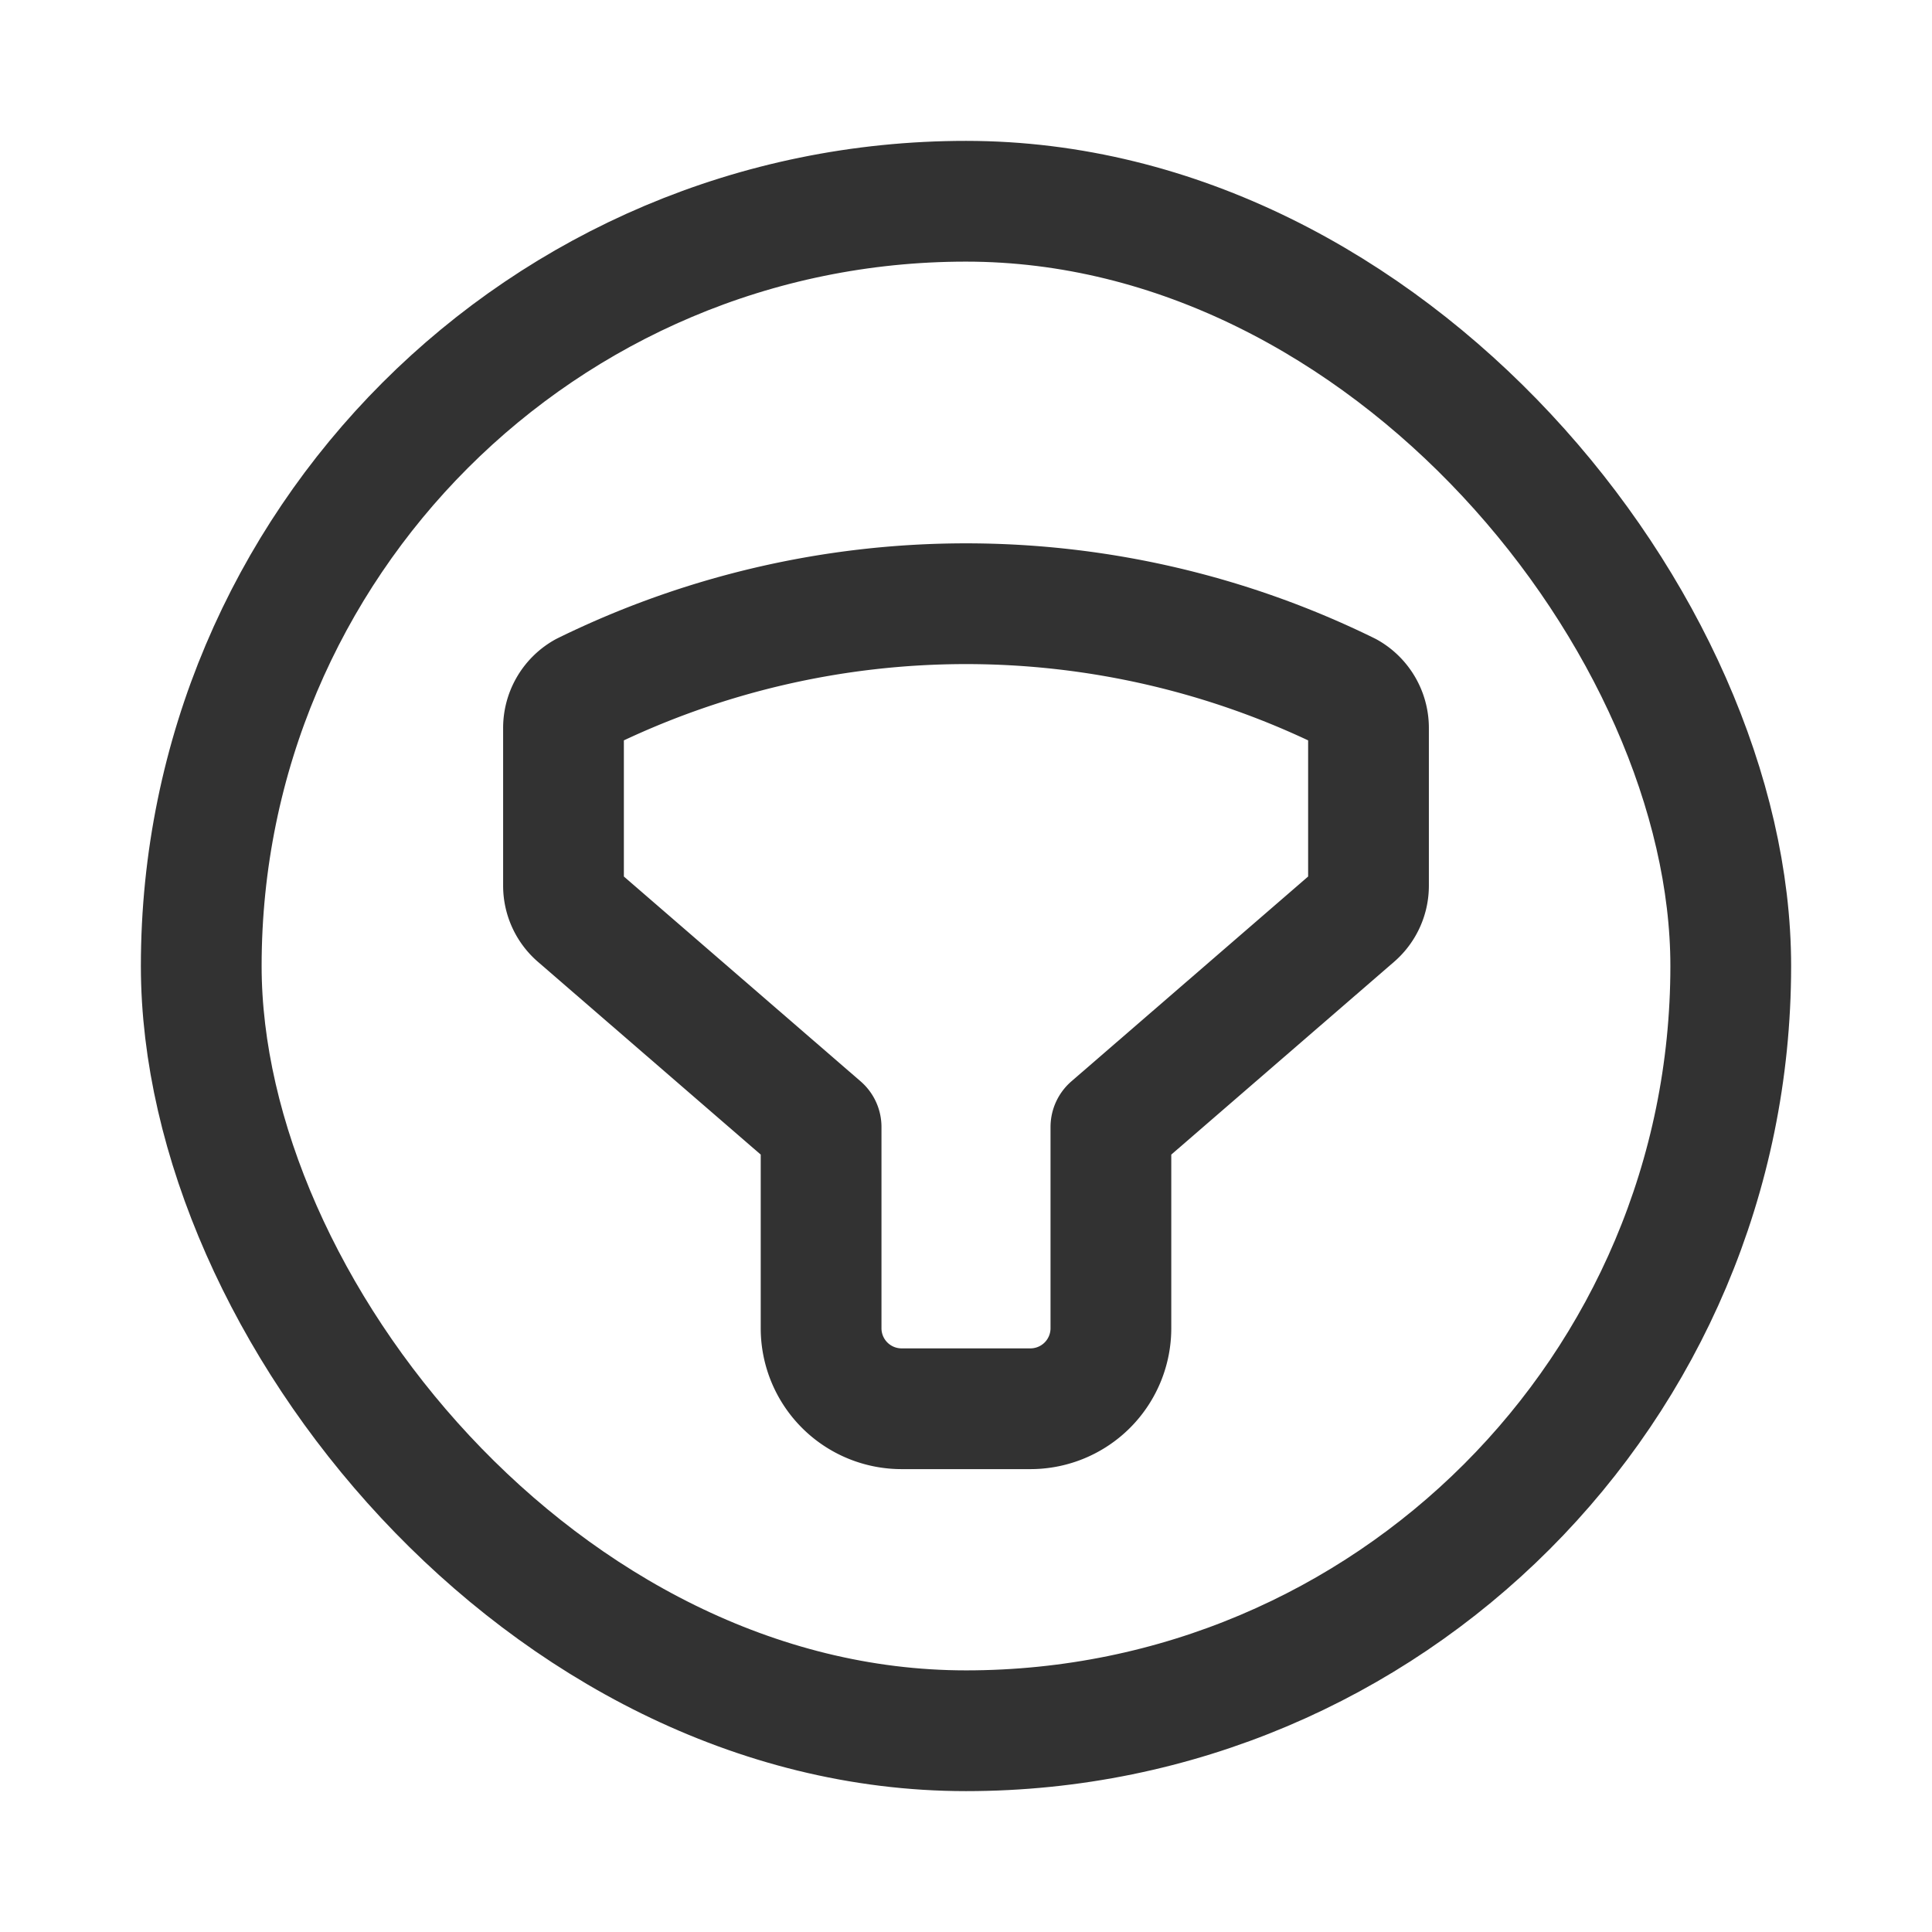 <svg xmlns="http://www.w3.org/2000/svg" viewBox="0 0 24 24"><rect x="2.5" y="2.5" width="19" height="19" rx="9.5" stroke-width="1.5" stroke="#323232" stroke-linecap="round" stroke-linejoin="round" fill="none"/><path d="M17,11.003,17,9.049a.507.507,0,0,0-.257-.447,10.754,10.754,0,0,0-9.486,0A.507.507,0,0,0,7,9.049l0,1.954a.5.5,0,0,0,.173.378L10.2,14V16.5a1,1,0,0,0,1,1h1.6a1,1,0,0,0,1-1V14L16.827,11.381A.5.5,0,0,0,17,11.003Z" fill="none" stroke="#323232" stroke-linecap="round" stroke-linejoin="round" stroke-width="1.5"/></svg>